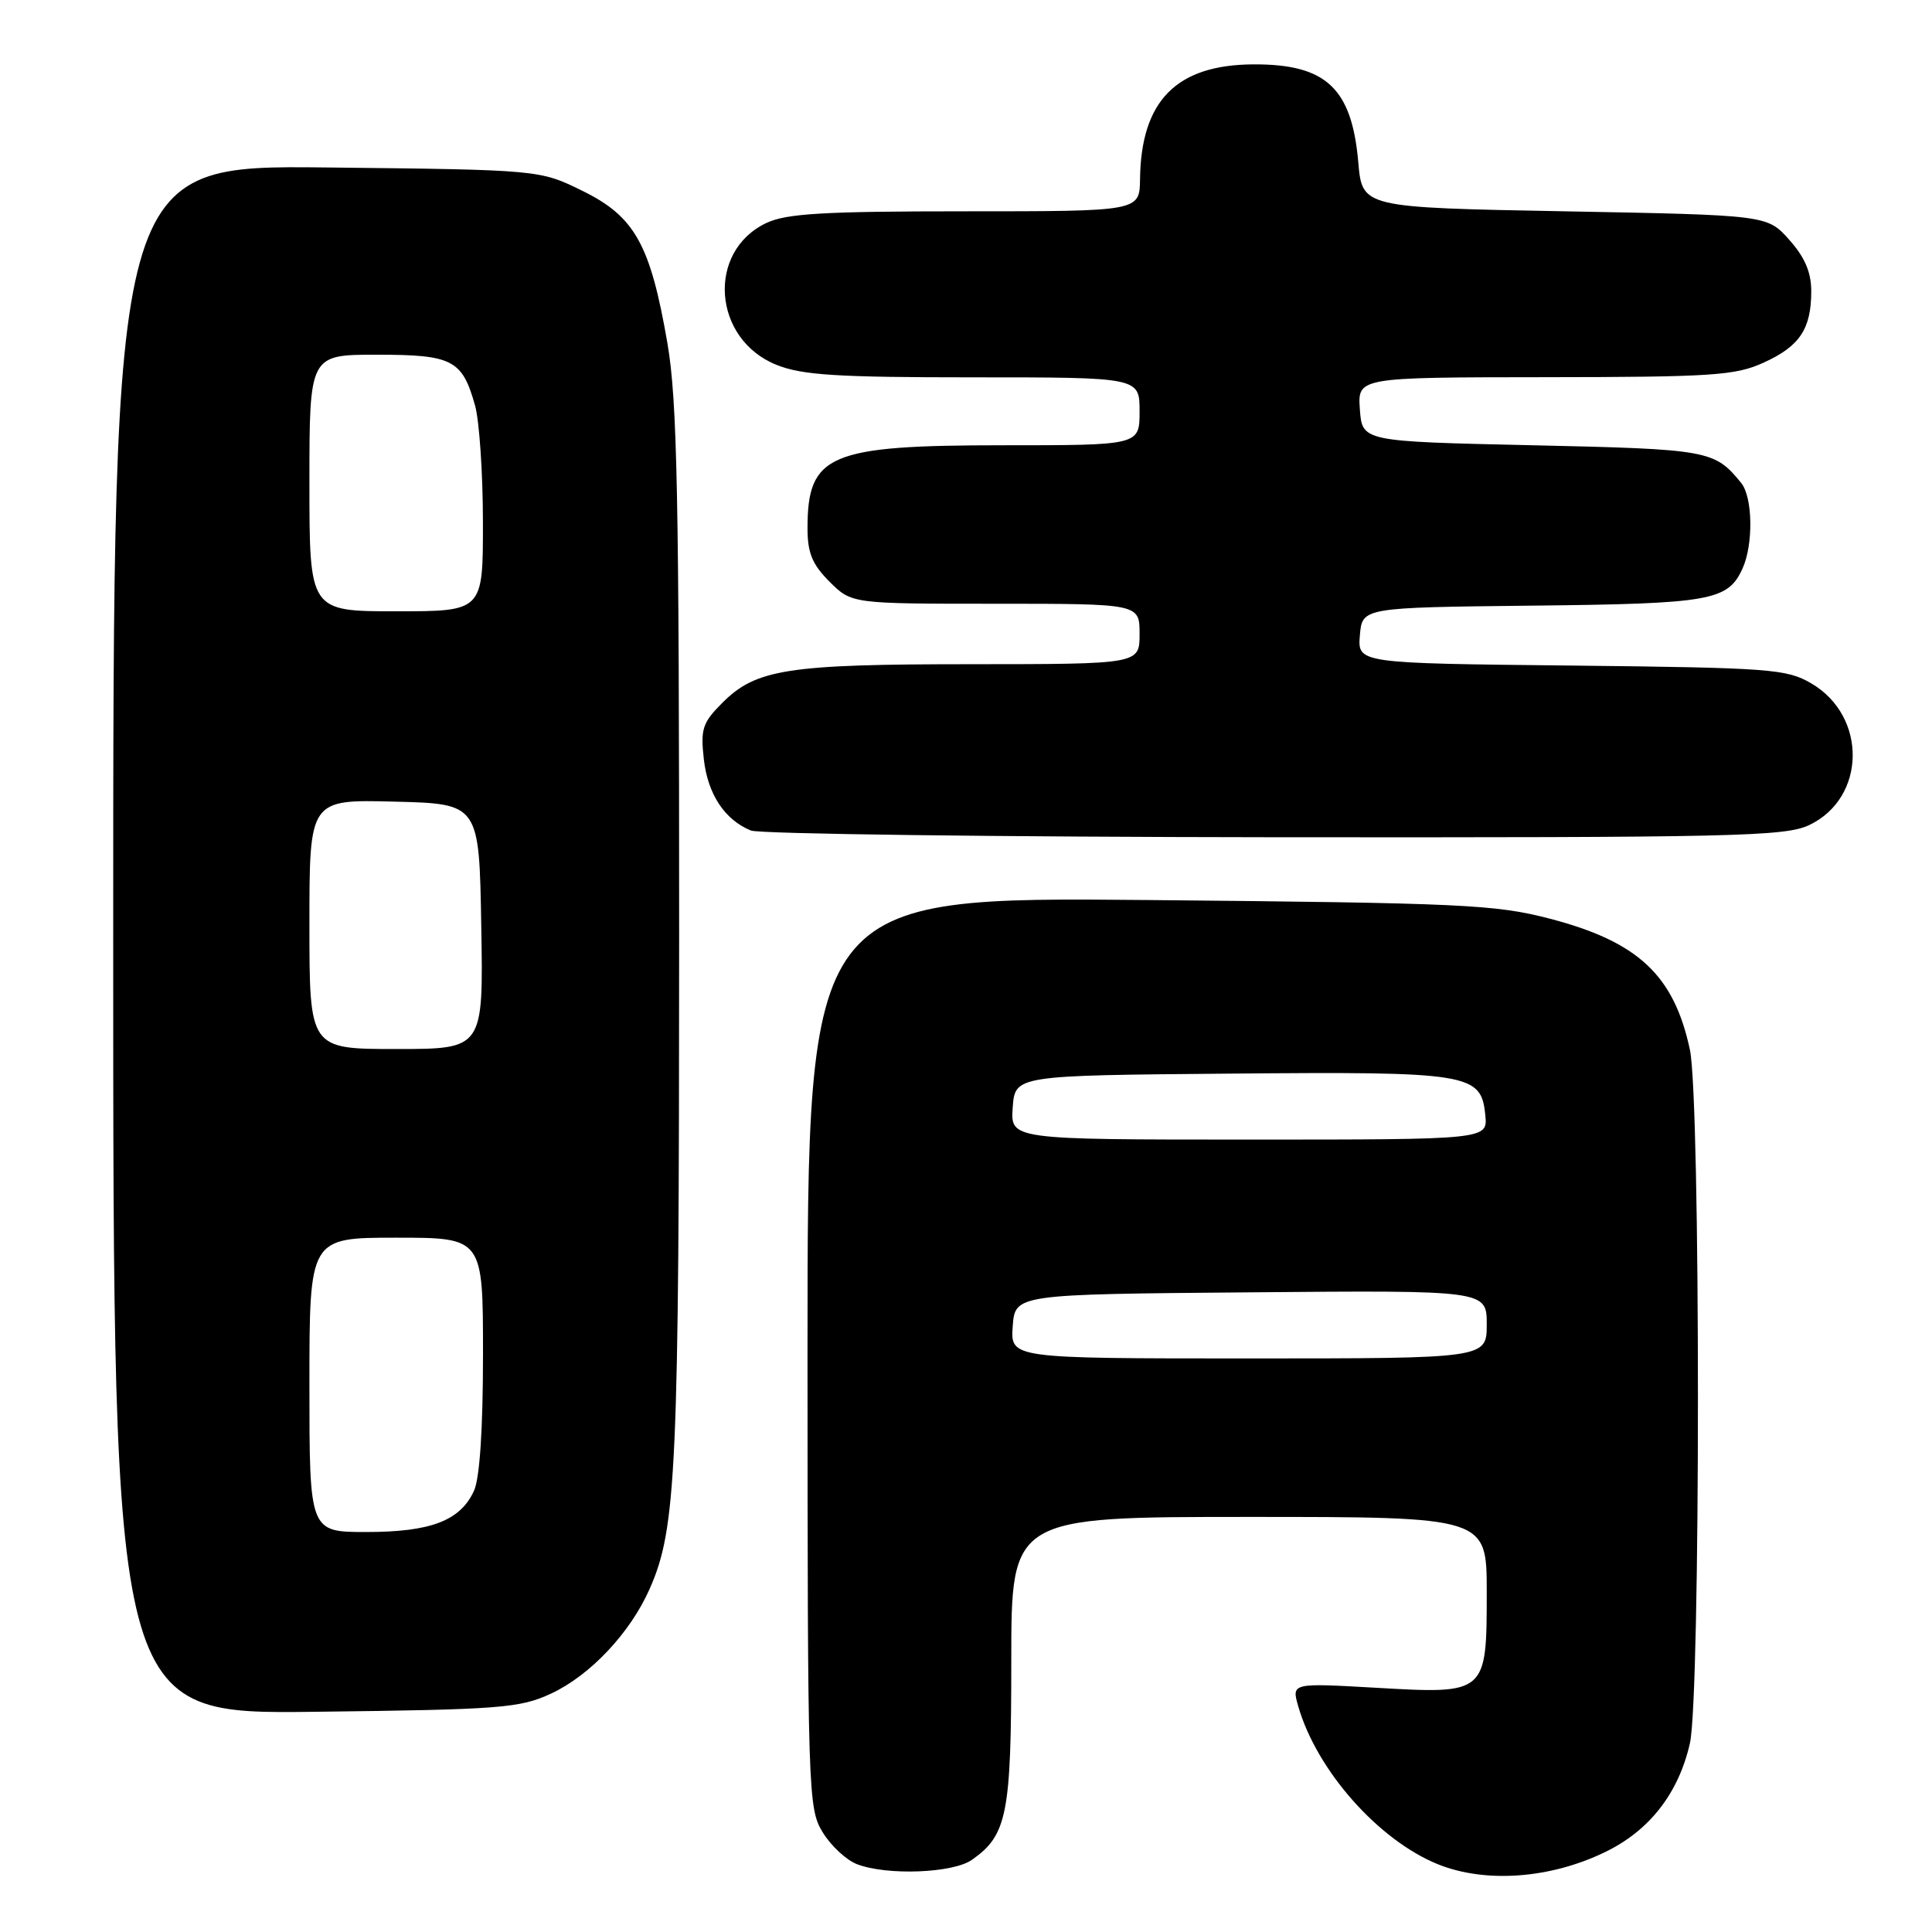 <?xml version="1.0" encoding="UTF-8" standalone="no"?>
<!DOCTYPE svg PUBLIC "-//W3C//DTD SVG 1.1//EN" "http://www.w3.org/Graphics/SVG/1.1/DTD/svg11.dtd" >
<svg xmlns="http://www.w3.org/2000/svg" xmlns:xlink="http://www.w3.org/1999/xlink" version="1.1" viewBox="0 0 256 256">
 <g >
 <path fill="currentColor"
d=" M 212.62 245.44 C 218.54 242.60 222.41 237.65 223.92 231.00 C 225.34 224.81 225.34 145.67 223.92 139.09 C 221.81 129.22 217.06 124.78 205.36 121.73 C 198.14 119.85 193.84 119.65 152.25 119.26 C 107.00 118.84 107.00 118.84 107.00 179.17 C 107.01 237.70 107.07 239.60 109.00 242.77 C 110.10 244.58 112.16 246.49 113.57 247.02 C 117.55 248.54 126.26 248.21 128.78 246.44 C 133.45 243.17 134.00 240.40 134.00 220.05 C 134.00 201.00 134.00 201.00 165.50 201.00 C 197.00 201.00 197.00 201.00 197.00 210.93 C 197.00 224.47 196.99 224.48 182.36 223.64 C 171.14 223.00 171.14 223.00 172.02 226.08 C 174.47 234.60 182.67 243.86 190.57 247.04 C 196.84 249.55 205.37 248.94 212.62 245.44 Z  M 73.00 224.42 C 78.19 222.01 83.50 216.38 86.08 210.54 C 89.64 202.50 89.98 194.90 89.99 124.00 C 89.99 65.67 89.74 53.05 88.44 45.50 C 86.18 32.39 84.12 28.70 77.18 25.29 C 71.50 22.50 71.50 22.50 43.25 22.19 C 15.00 21.89 15.00 21.89 15.00 124.52 C 15.00 227.15 15.00 227.15 41.75 226.82 C 66.36 226.53 68.86 226.33 73.00 224.42 Z  M 239.72 109.33 C 247.29 105.74 247.45 94.90 240.00 90.55 C 236.74 88.64 234.59 88.48 208.19 88.19 C 179.89 87.89 179.89 87.89 180.19 84.19 C 180.50 80.50 180.50 80.50 203.00 80.25 C 226.71 80.00 228.95 79.60 230.89 75.34 C 232.35 72.14 232.25 65.89 230.72 64.00 C 227.18 59.65 226.46 59.52 203.10 59.00 C 180.50 58.50 180.50 58.50 180.19 54.25 C 179.89 50.00 179.89 50.00 204.69 49.98 C 226.87 49.96 229.94 49.76 233.67 48.06 C 238.47 45.89 240.00 43.59 240.00 38.58 C 240.00 36.07 239.14 34.07 237.08 31.77 C 234.17 28.50 234.17 28.50 207.33 28.00 C 180.50 27.50 180.50 27.50 179.98 21.50 C 179.12 11.66 175.70 8.48 166.06 8.53 C 155.88 8.59 151.19 13.34 151.06 23.75 C 151.00 28.00 151.00 28.00 127.90 28.00 C 109.12 28.00 104.19 28.29 101.54 29.55 C 93.59 33.32 94.43 44.96 102.90 48.35 C 106.31 49.71 110.90 50.00 129.02 50.00 C 151.00 50.00 151.00 50.00 151.00 54.50 C 151.00 59.00 151.00 59.00 132.95 59.00 C 109.82 59.00 107.00 60.20 107.00 70.01 C 107.00 73.26 107.63 74.79 109.92 77.08 C 112.85 80.00 112.85 80.00 131.92 80.00 C 151.00 80.00 151.00 80.00 151.00 84.00 C 151.00 88.00 151.00 88.00 128.75 88.01 C 104.31 88.01 100.19 88.65 95.70 93.14 C 93.09 95.76 92.81 96.60 93.26 100.59 C 93.78 105.23 96.02 108.63 99.50 110.05 C 100.60 110.50 131.81 110.90 168.85 110.94 C 229.81 110.99 236.53 110.84 239.72 109.33 Z  M 134.19 175.75 C 134.50 171.50 134.50 171.50 165.75 171.24 C 197.00 170.97 197.00 170.97 197.00 175.49 C 197.00 180.00 197.00 180.00 165.44 180.00 C 133.89 180.00 133.89 180.00 134.19 175.75 Z  M 134.19 146.75 C 134.50 142.50 134.50 142.50 163.00 142.26 C 194.81 141.98 196.27 142.22 196.81 147.77 C 197.13 151.00 197.13 151.00 165.51 151.00 C 133.89 151.00 133.89 151.00 134.19 146.75 Z  M 41.00 183.50 C 41.00 164.00 41.00 164.00 52.50 164.00 C 64.00 164.00 64.00 164.00 64.00 179.45 C 64.00 189.30 63.57 195.86 62.81 197.53 C 61.00 201.50 57.08 203.00 48.55 203.00 C 41.00 203.00 41.00 203.00 41.00 183.50 Z  M 41.00 122.47 C 41.00 105.93 41.00 105.93 52.25 106.22 C 63.50 106.50 63.50 106.50 63.77 122.75 C 64.05 139.00 64.05 139.00 52.52 139.00 C 41.00 139.00 41.00 139.00 41.00 122.47 Z  M 41.00 64.00 C 41.00 47.00 41.00 47.00 49.93 47.00 C 59.97 47.00 61.26 47.67 62.96 53.78 C 63.52 55.83 63.99 62.79 63.99 69.25 C 64.00 81.00 64.00 81.00 52.50 81.00 C 41.00 81.00 41.00 81.00 41.00 64.00 Z "/>
</g>
</svg>